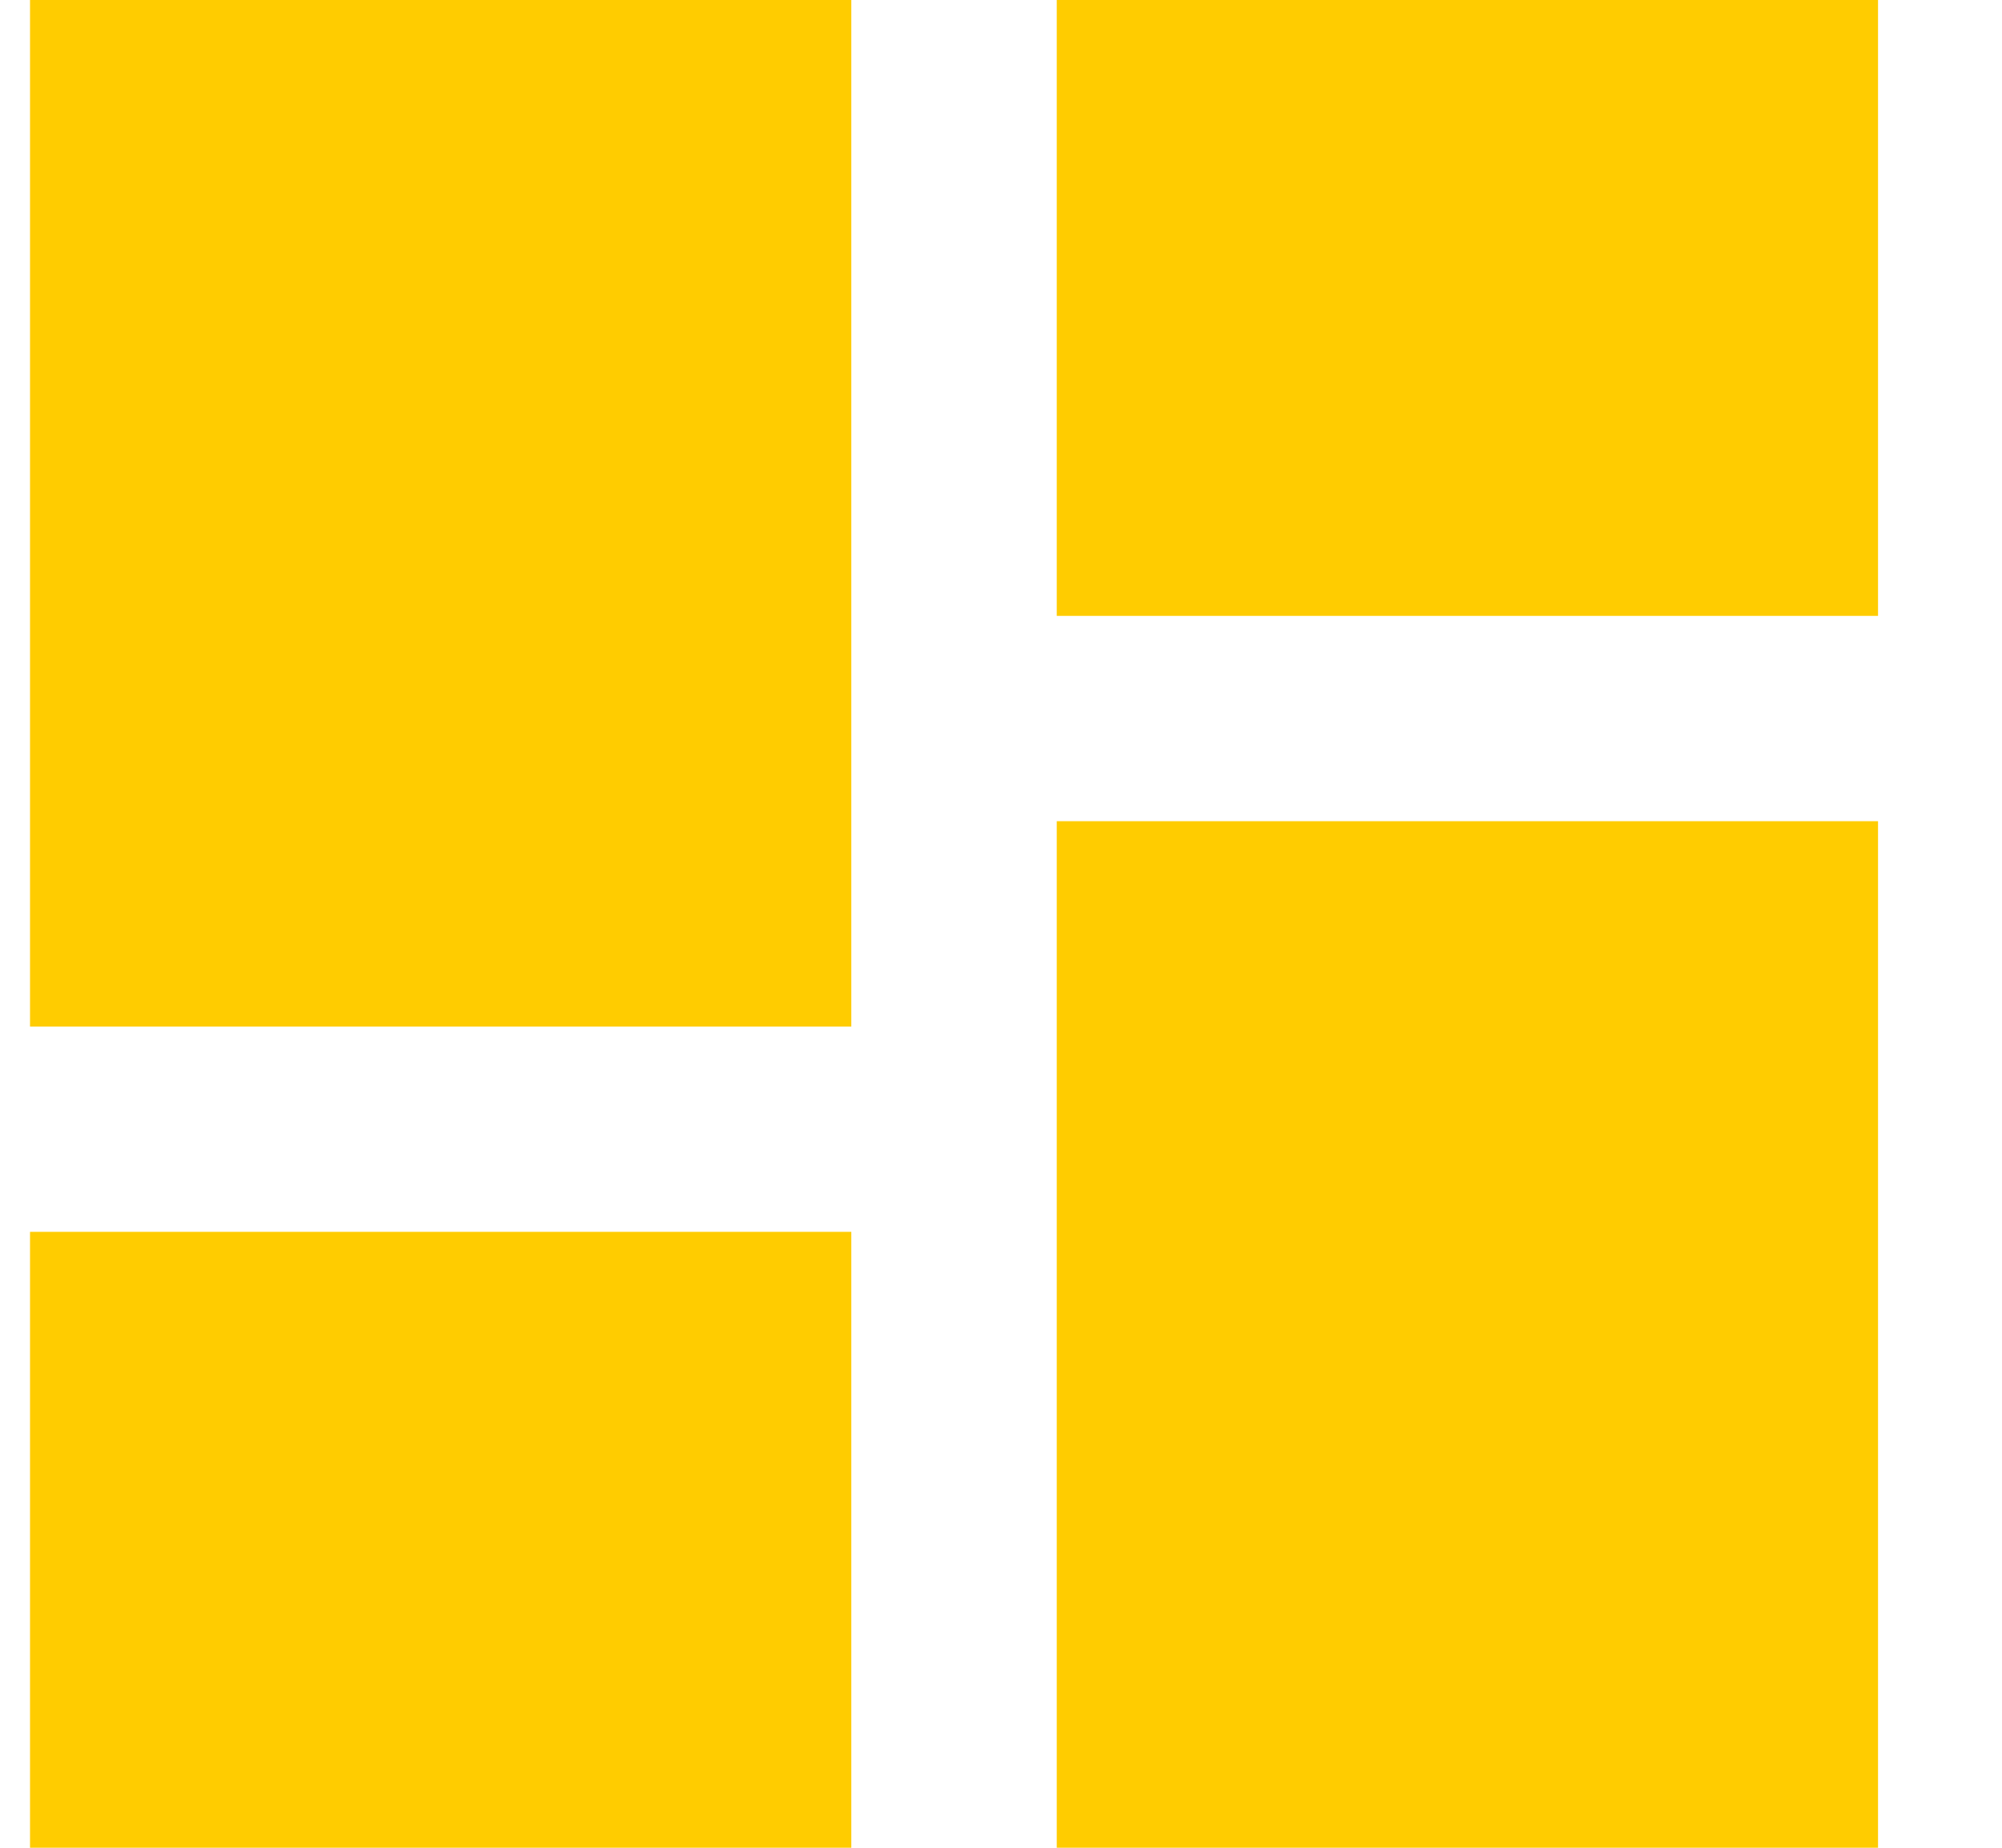 <svg width="13" height="12" viewBox="0 0 13 12" fill="none" xmlns="http://www.w3.org/2000/svg">
<path d="M6.862 0V4H12.195V0M6.862 12H12.195V5.333H6.862M0.195 12H5.528V8H0.195M0.195 6.667H5.528V0H0.195V6.667Z" fill="#FFCC00"/>
</svg>
